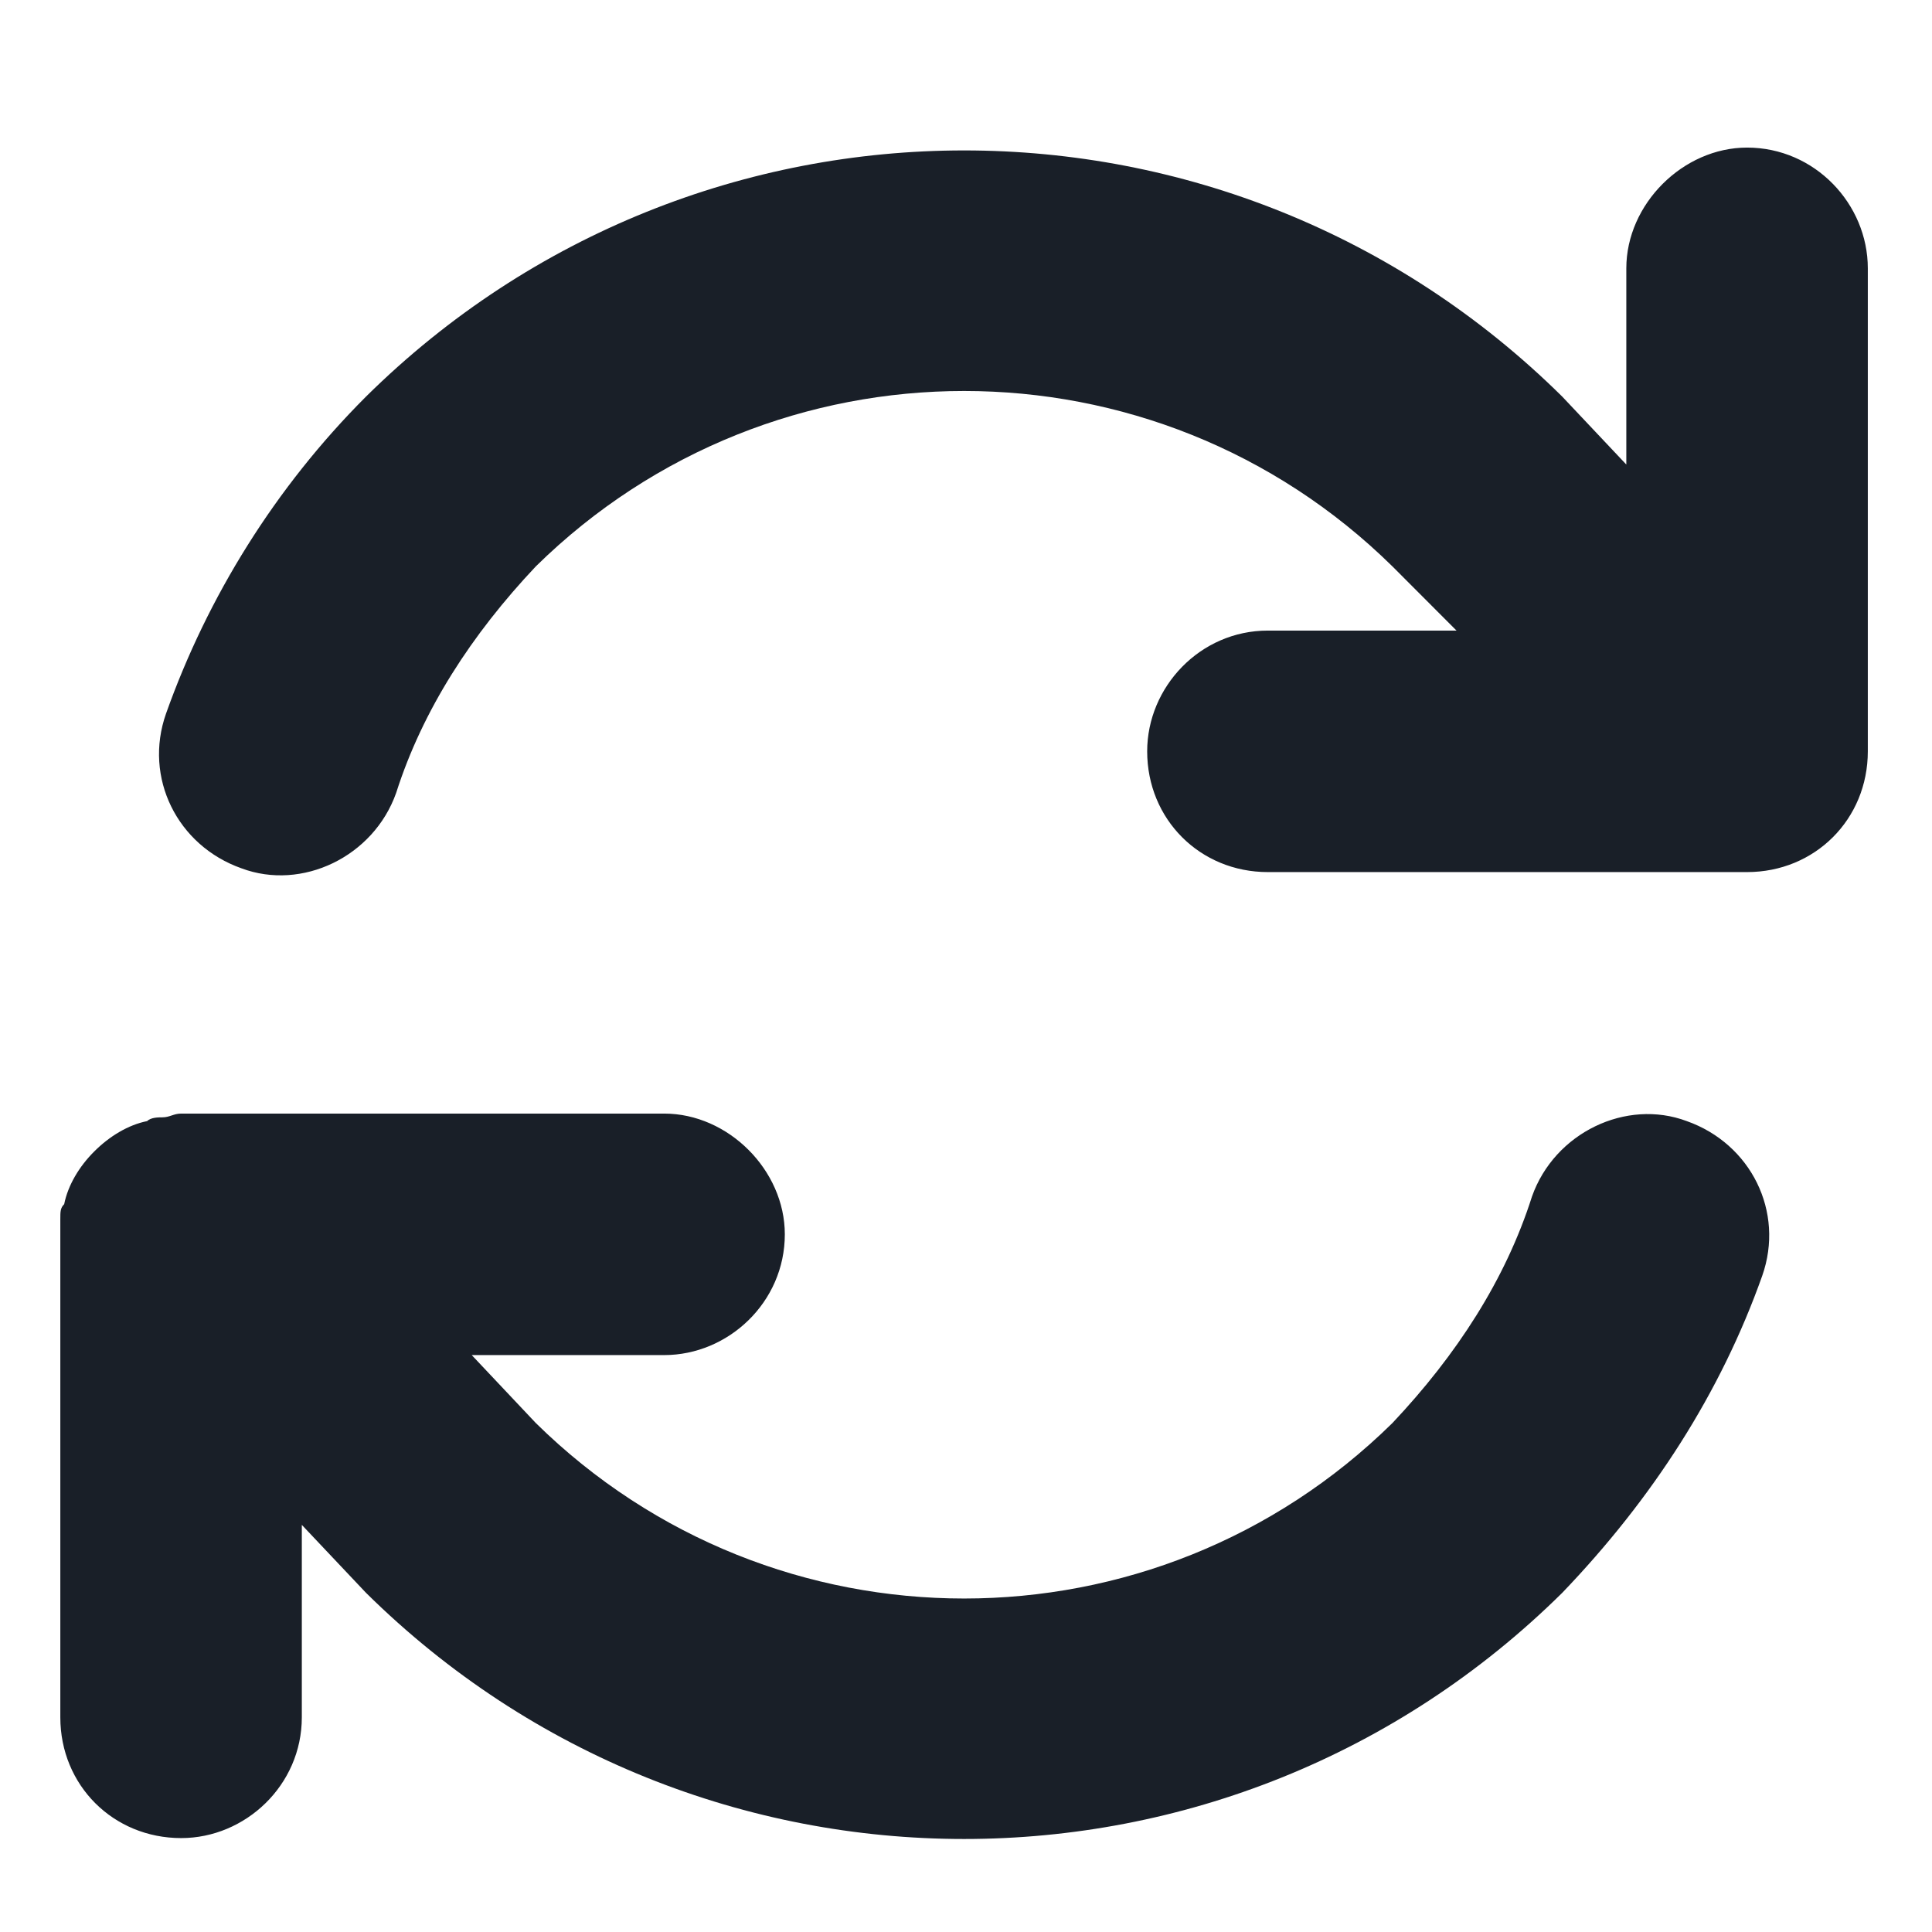 <svg width="18" height="18" viewBox="0 0 18 18" fill="none" xmlns="http://www.w3.org/2000/svg">
<path d="M3.691 7.387C3.48 7.984 2.812 8.301 2.25 8.09C1.652 7.879 1.336 7.246 1.547 6.648C1.934 5.559 2.566 4.539 3.41 3.695C6.504 0.637 11.461 0.637 14.555 3.695L15.152 4.328V2.5C15.152 1.902 15.68 1.375 16.277 1.375C16.91 1.375 17.402 1.902 17.402 2.5V7C17.402 7.633 16.91 8.125 16.277 8.125H11.812C11.18 8.125 10.688 7.633 10.688 7C10.688 6.402 11.18 5.875 11.812 5.875H13.57L12.973 5.277C10.758 3.098 7.207 3.098 4.992 5.277C4.395 5.91 3.938 6.613 3.691 7.387ZM1.371 10.445C1.406 10.41 1.477 10.41 1.512 10.41C1.582 10.41 1.617 10.375 1.688 10.375H6.188C6.785 10.375 7.312 10.902 7.312 11.5C7.312 12.133 6.785 12.625 6.188 12.625H4.395L4.992 13.258C7.207 15.438 10.758 15.438 12.973 13.258C13.57 12.625 14.027 11.922 14.273 11.148C14.484 10.551 15.152 10.234 15.715 10.445C16.312 10.656 16.629 11.289 16.418 11.887C16.031 12.977 15.398 13.961 14.555 14.84C11.461 17.898 6.504 17.898 3.41 14.84L2.812 14.207V16C2.812 16.633 2.285 17.125 1.688 17.125C1.055 17.125 0.562 16.633 0.562 16V11.535C0.562 11.465 0.562 11.395 0.562 11.359C0.562 11.289 0.562 11.254 0.598 11.219C0.633 11.043 0.738 10.867 0.879 10.727C1.02 10.586 1.195 10.48 1.371 10.445Z" fill="#191F28"/>
</svg>
